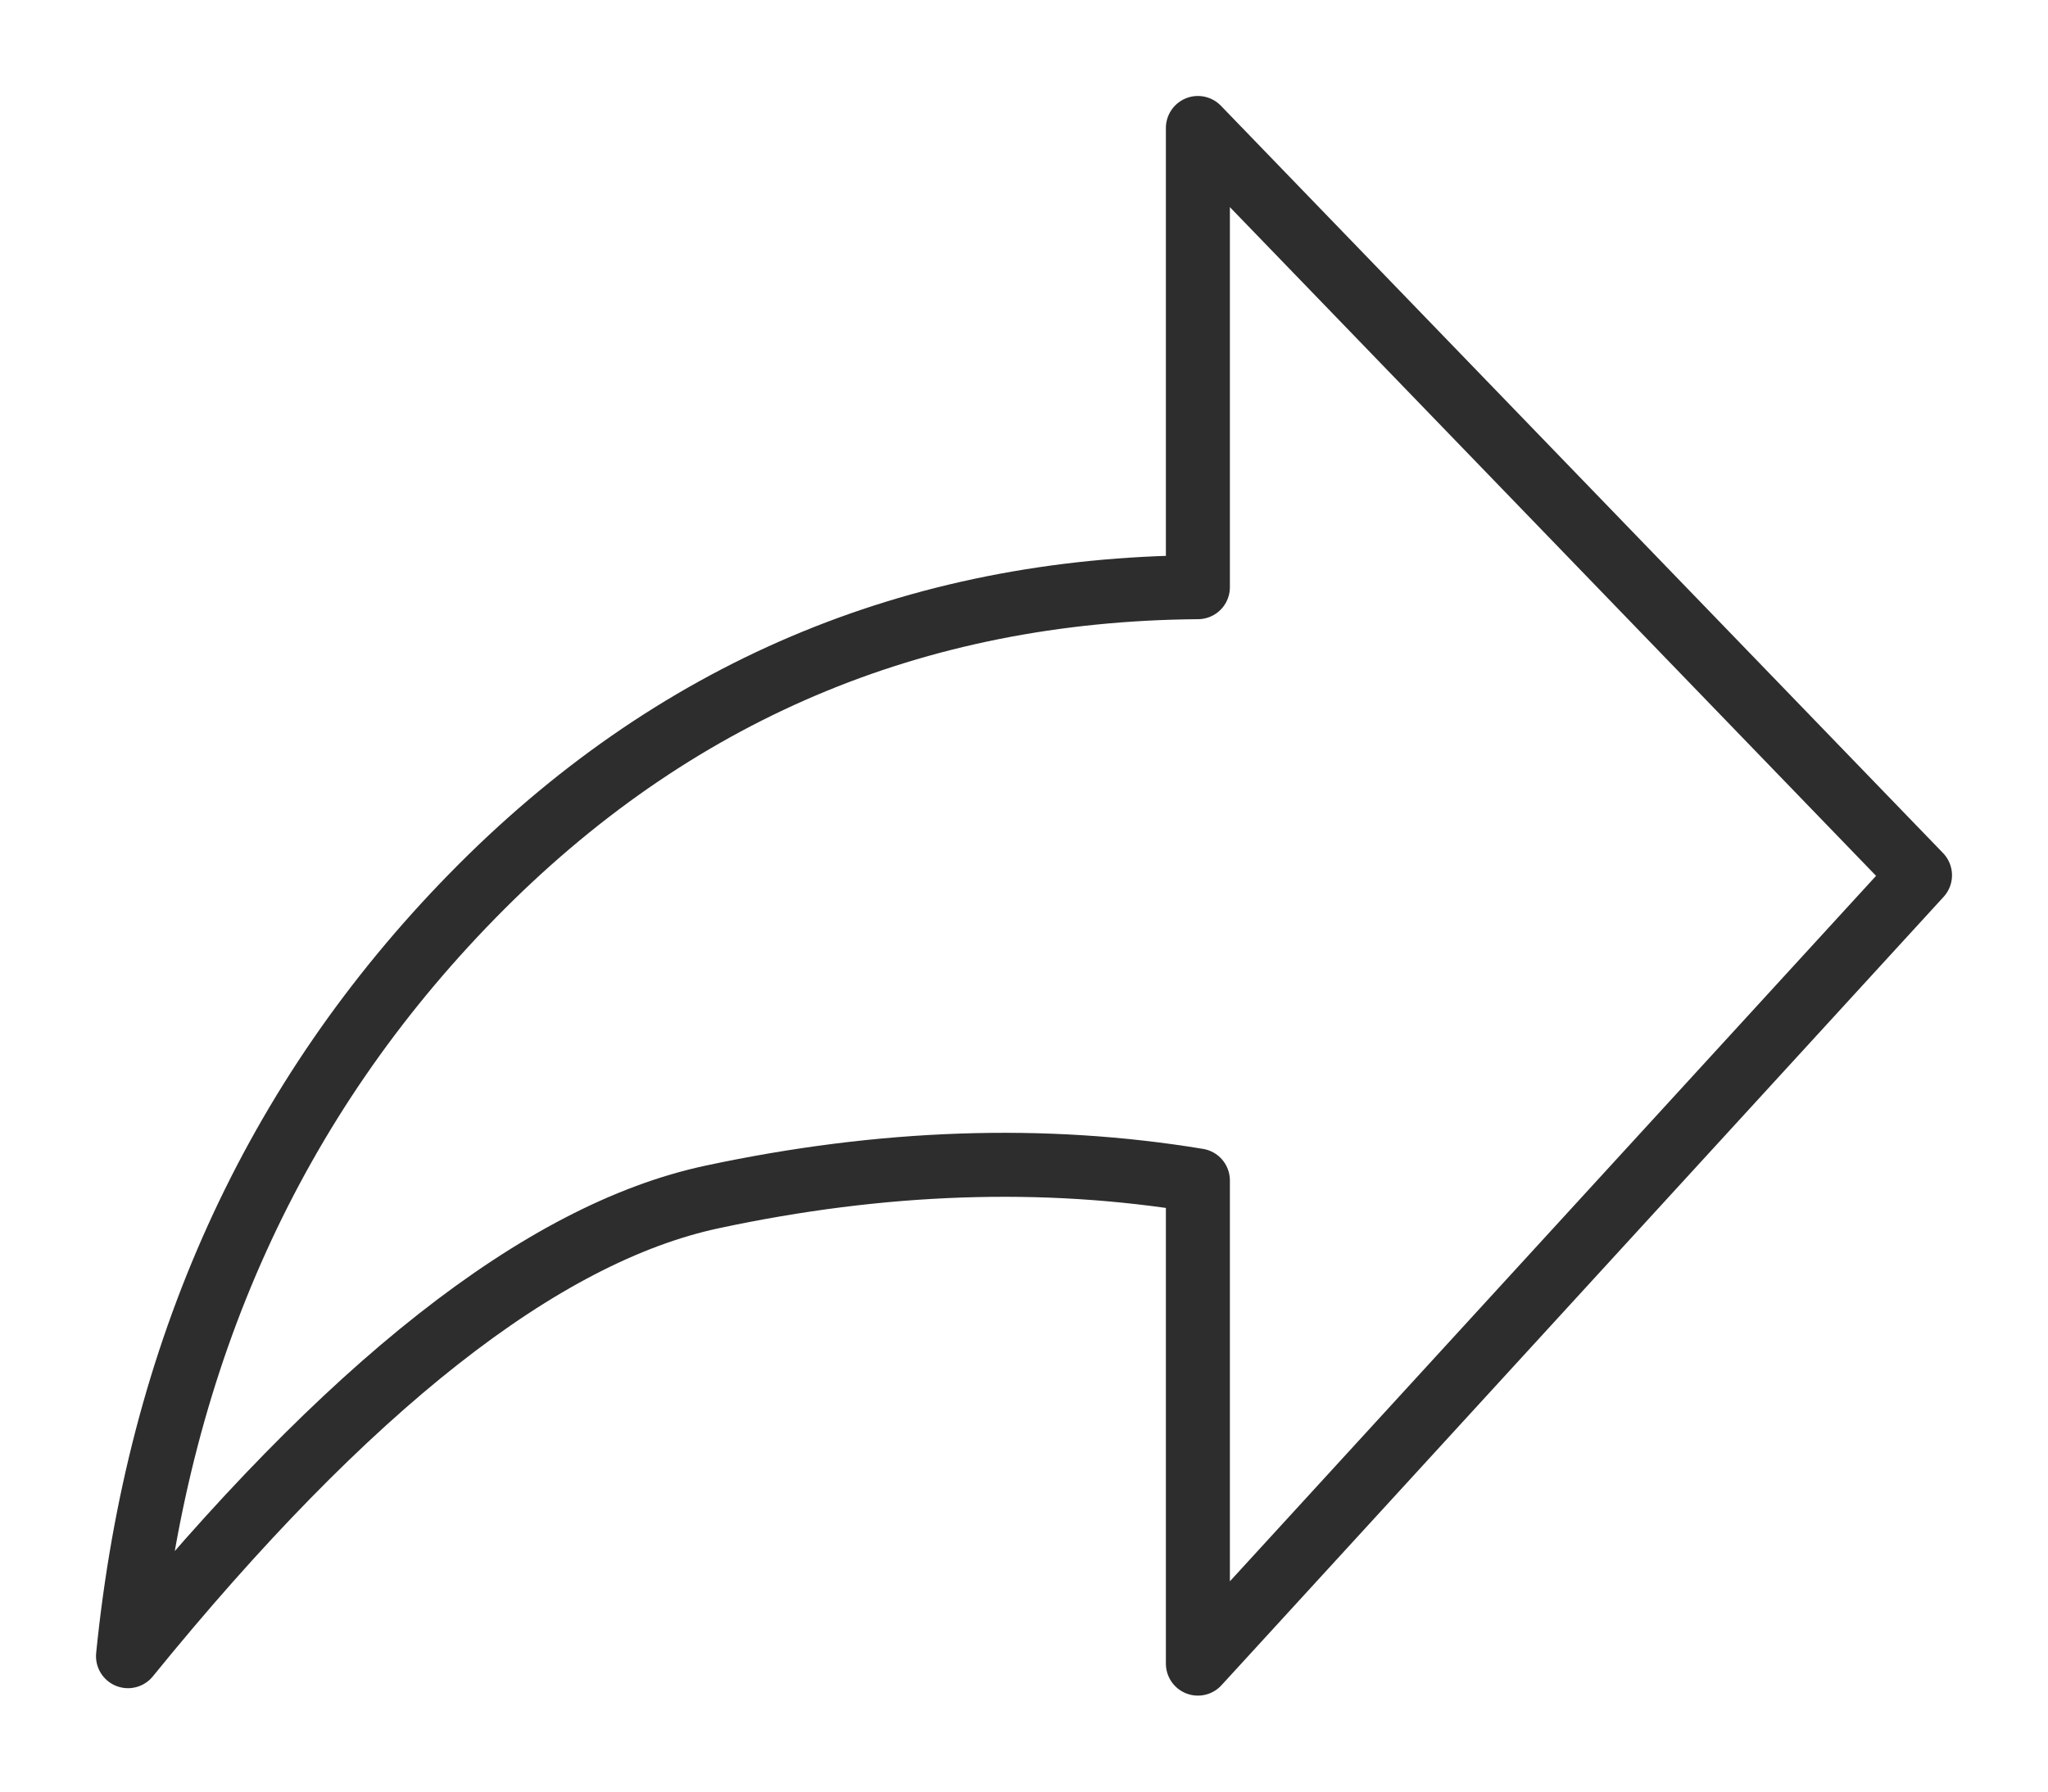 <svg xmlns="http://www.w3.org/2000/svg" width="32" height="28" viewBox="0 0 32 28" fill="none">
  <path d="M2 25.884C5.425 21.668 8.467 19.275 11.125 18.707C13.783 18.138 16.314 18.052 18.717 18.449V26L30 13.679L18.717 2V9.177C14.273 9.212 10.495 10.82 7.383 14C4.271 17.18 2.477 21.142 2 25.884Z" stroke="#2D2D2D" strokeWidth="3" stroke-linejoin="round"/>
</svg>